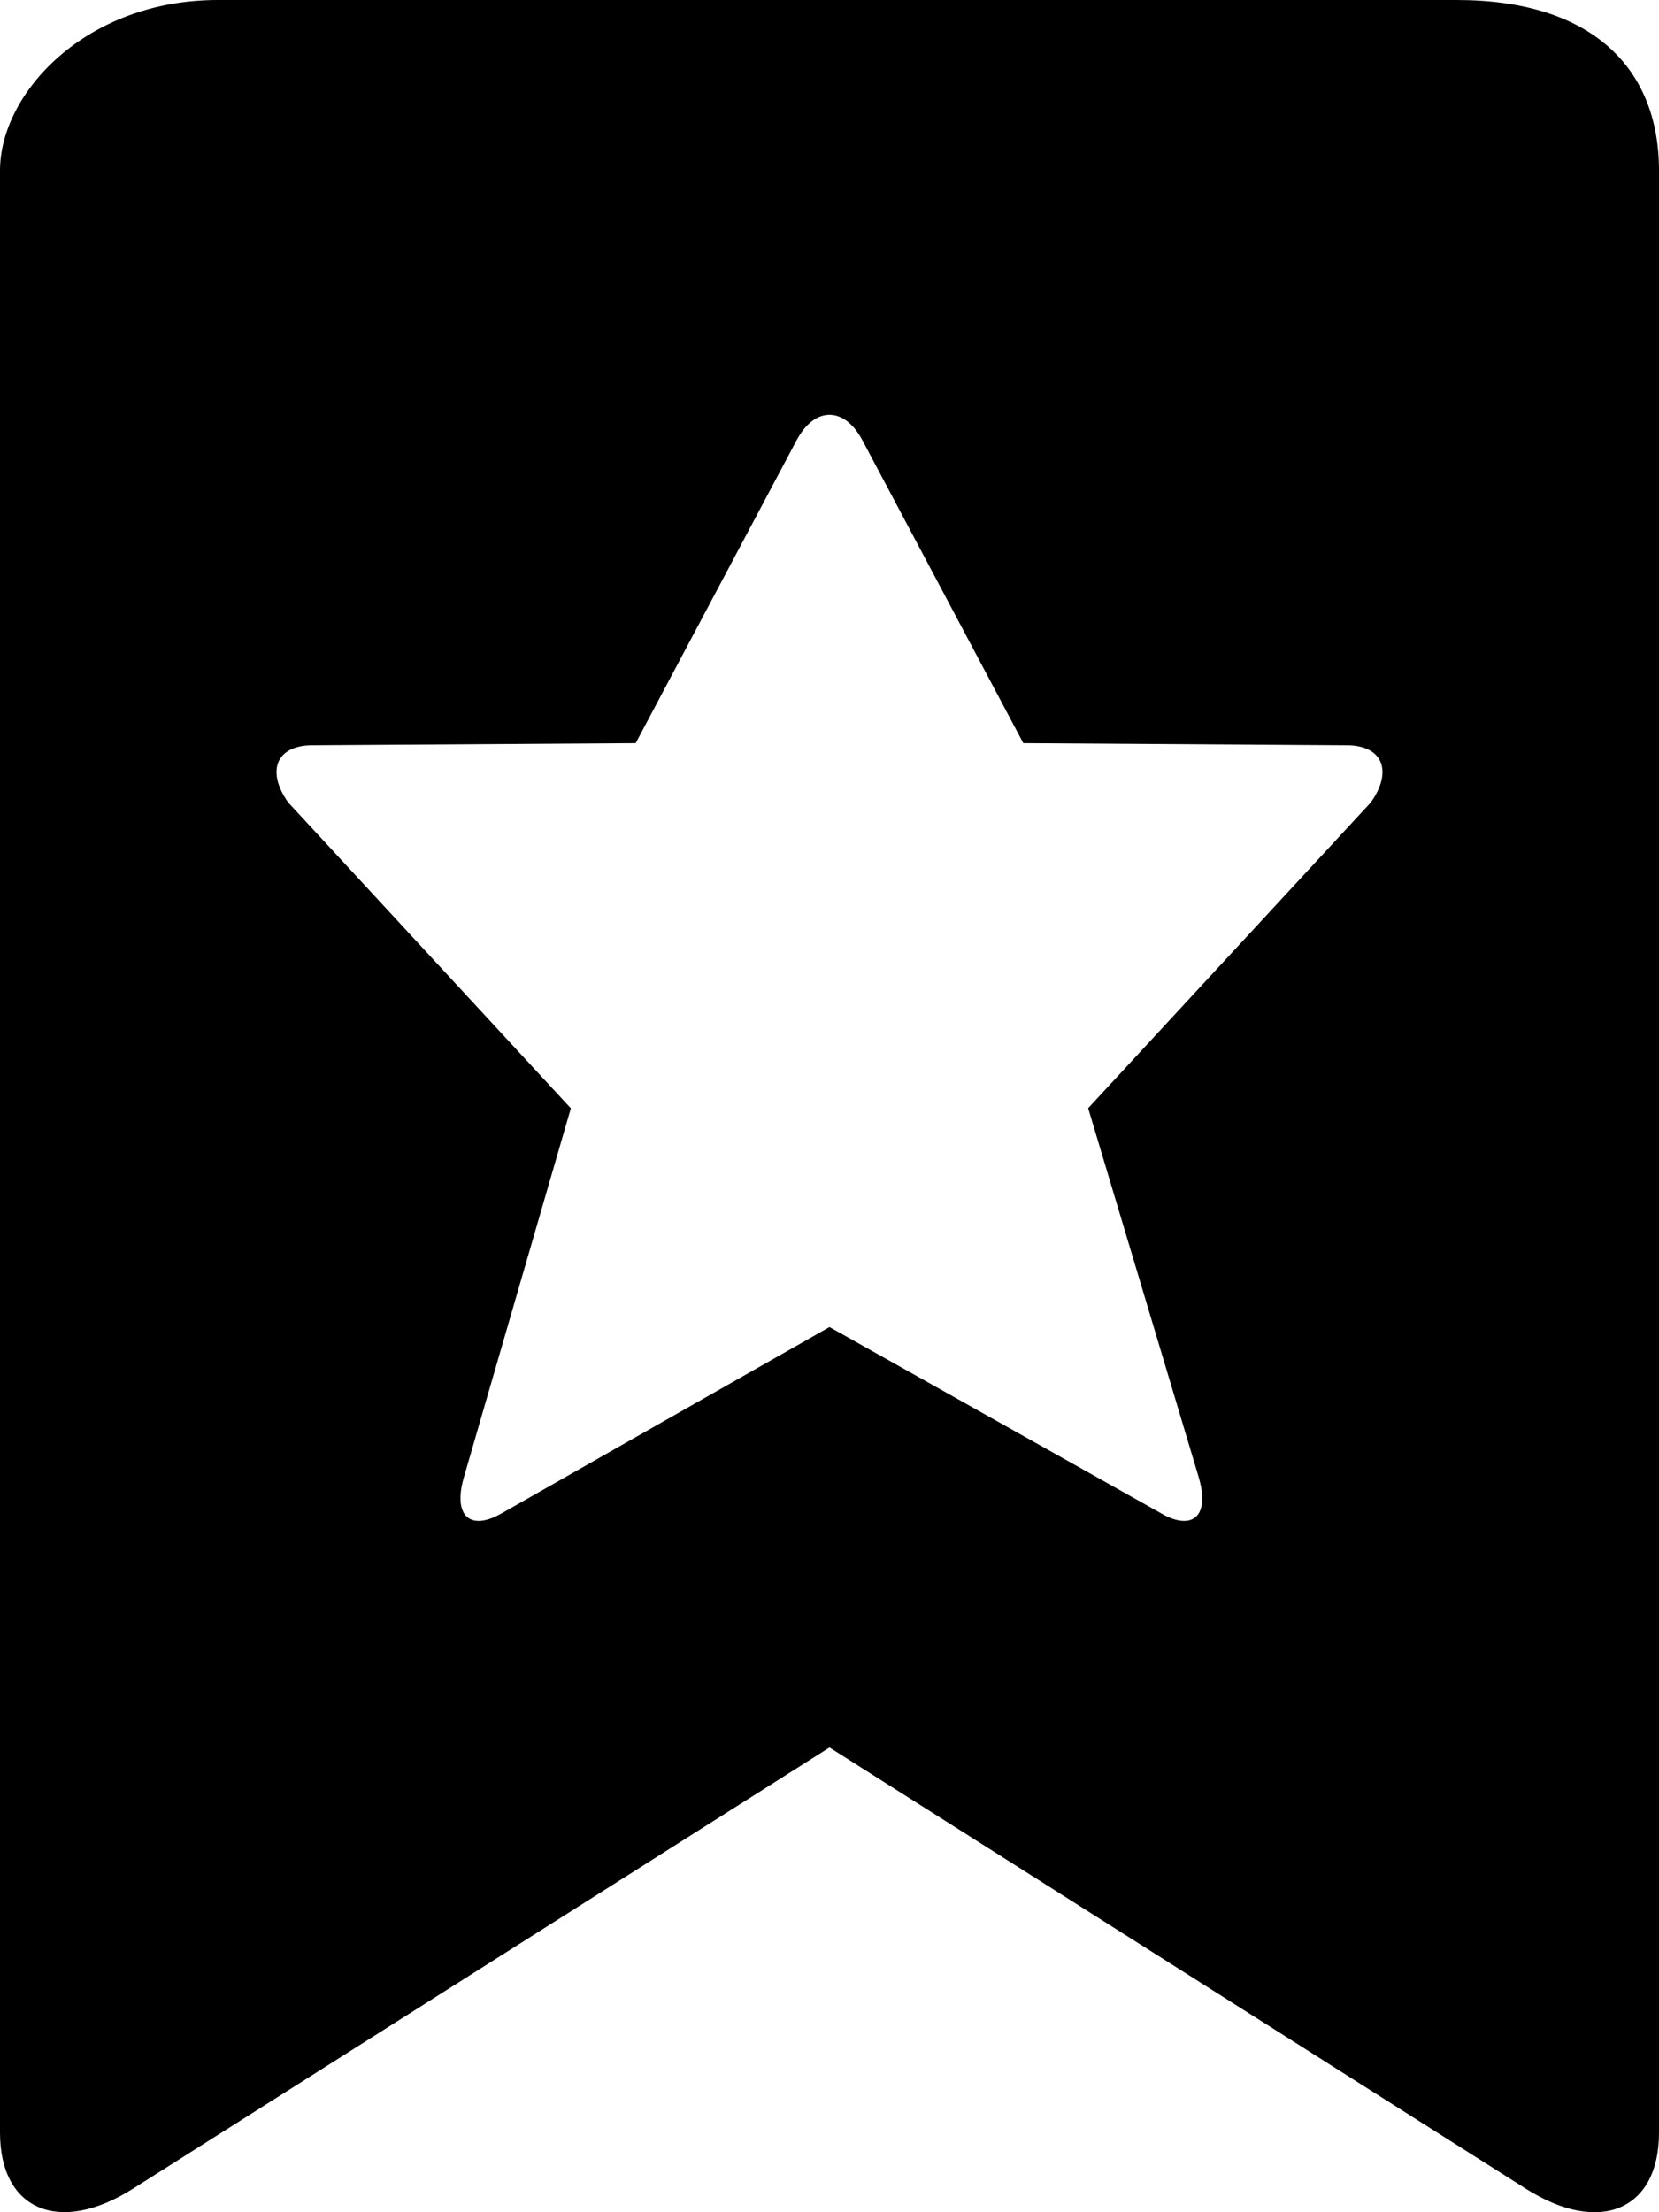 <?xml version="1.0" encoding="iso-8859-1"?>
<!-- Generator: Adobe Illustrator 16.0.0, SVG Export Plug-In . SVG Version: 6.00 Build 0)  -->
<!DOCTYPE svg PUBLIC "-//W3C//DTD SVG 1.1//EN" "http://www.w3.org/Graphics/SVG/1.1/DTD/svg11.dtd">
<svg version="1.1" id="Layer_1" xmlns="http://www.w3.org/2000/svg" xmlns:xlink="http://www.w3.org/1999/xlink" x="0px" y="0px"
	 width="12px" height="16px" viewBox="0 0 12 16" style="enable-background:new 0 0 12 16;" xml:space="preserve">
<path id="Bookmark_3" d="M10.537,0H1.575C0.619,0,0,0.674,0,1.233v14.192c0,0.561,0.43,0.741,0.96,0.406L6,12.639l5.04,3.193
	c0.53,0.335,0.96,0.154,0.96-0.406V1.233C12,0.491,11.513,0,10.537,0z M9.916,5.803L7.871,8.015l0.799,2.667
	C8.73,10.882,8.684,11,8.565,11c-0.044,0-0.101-0.016-0.163-0.053L6,9.598l-2.373,1.348c-0.063,0.036-0.119,0.054-0.164,0.054
	c-0.119,0-0.166-0.117-0.107-0.318l0.773-2.666L2.084,5.803C1.923,5.575,2,5.39,2.26,5.39l2.338-0.015L5.76,3.188
	C5.826,3.063,5.912,3,6,3s0.174,0.063,0.24,0.188l1.162,2.187L9.74,5.39C10,5.39,10.077,5.575,9.916,5.803z"/>
<g>
</g>
<g>
</g>
<g>
</g>
<g>
</g>
<g>
</g>
<g>
</g>
<g>
</g>
<g>
</g>
<g>
</g>
<g>
</g>
<g>
</g>
<g>
</g>
<g>
</g>
<g>
</g>
<g>
</g>
</svg>
